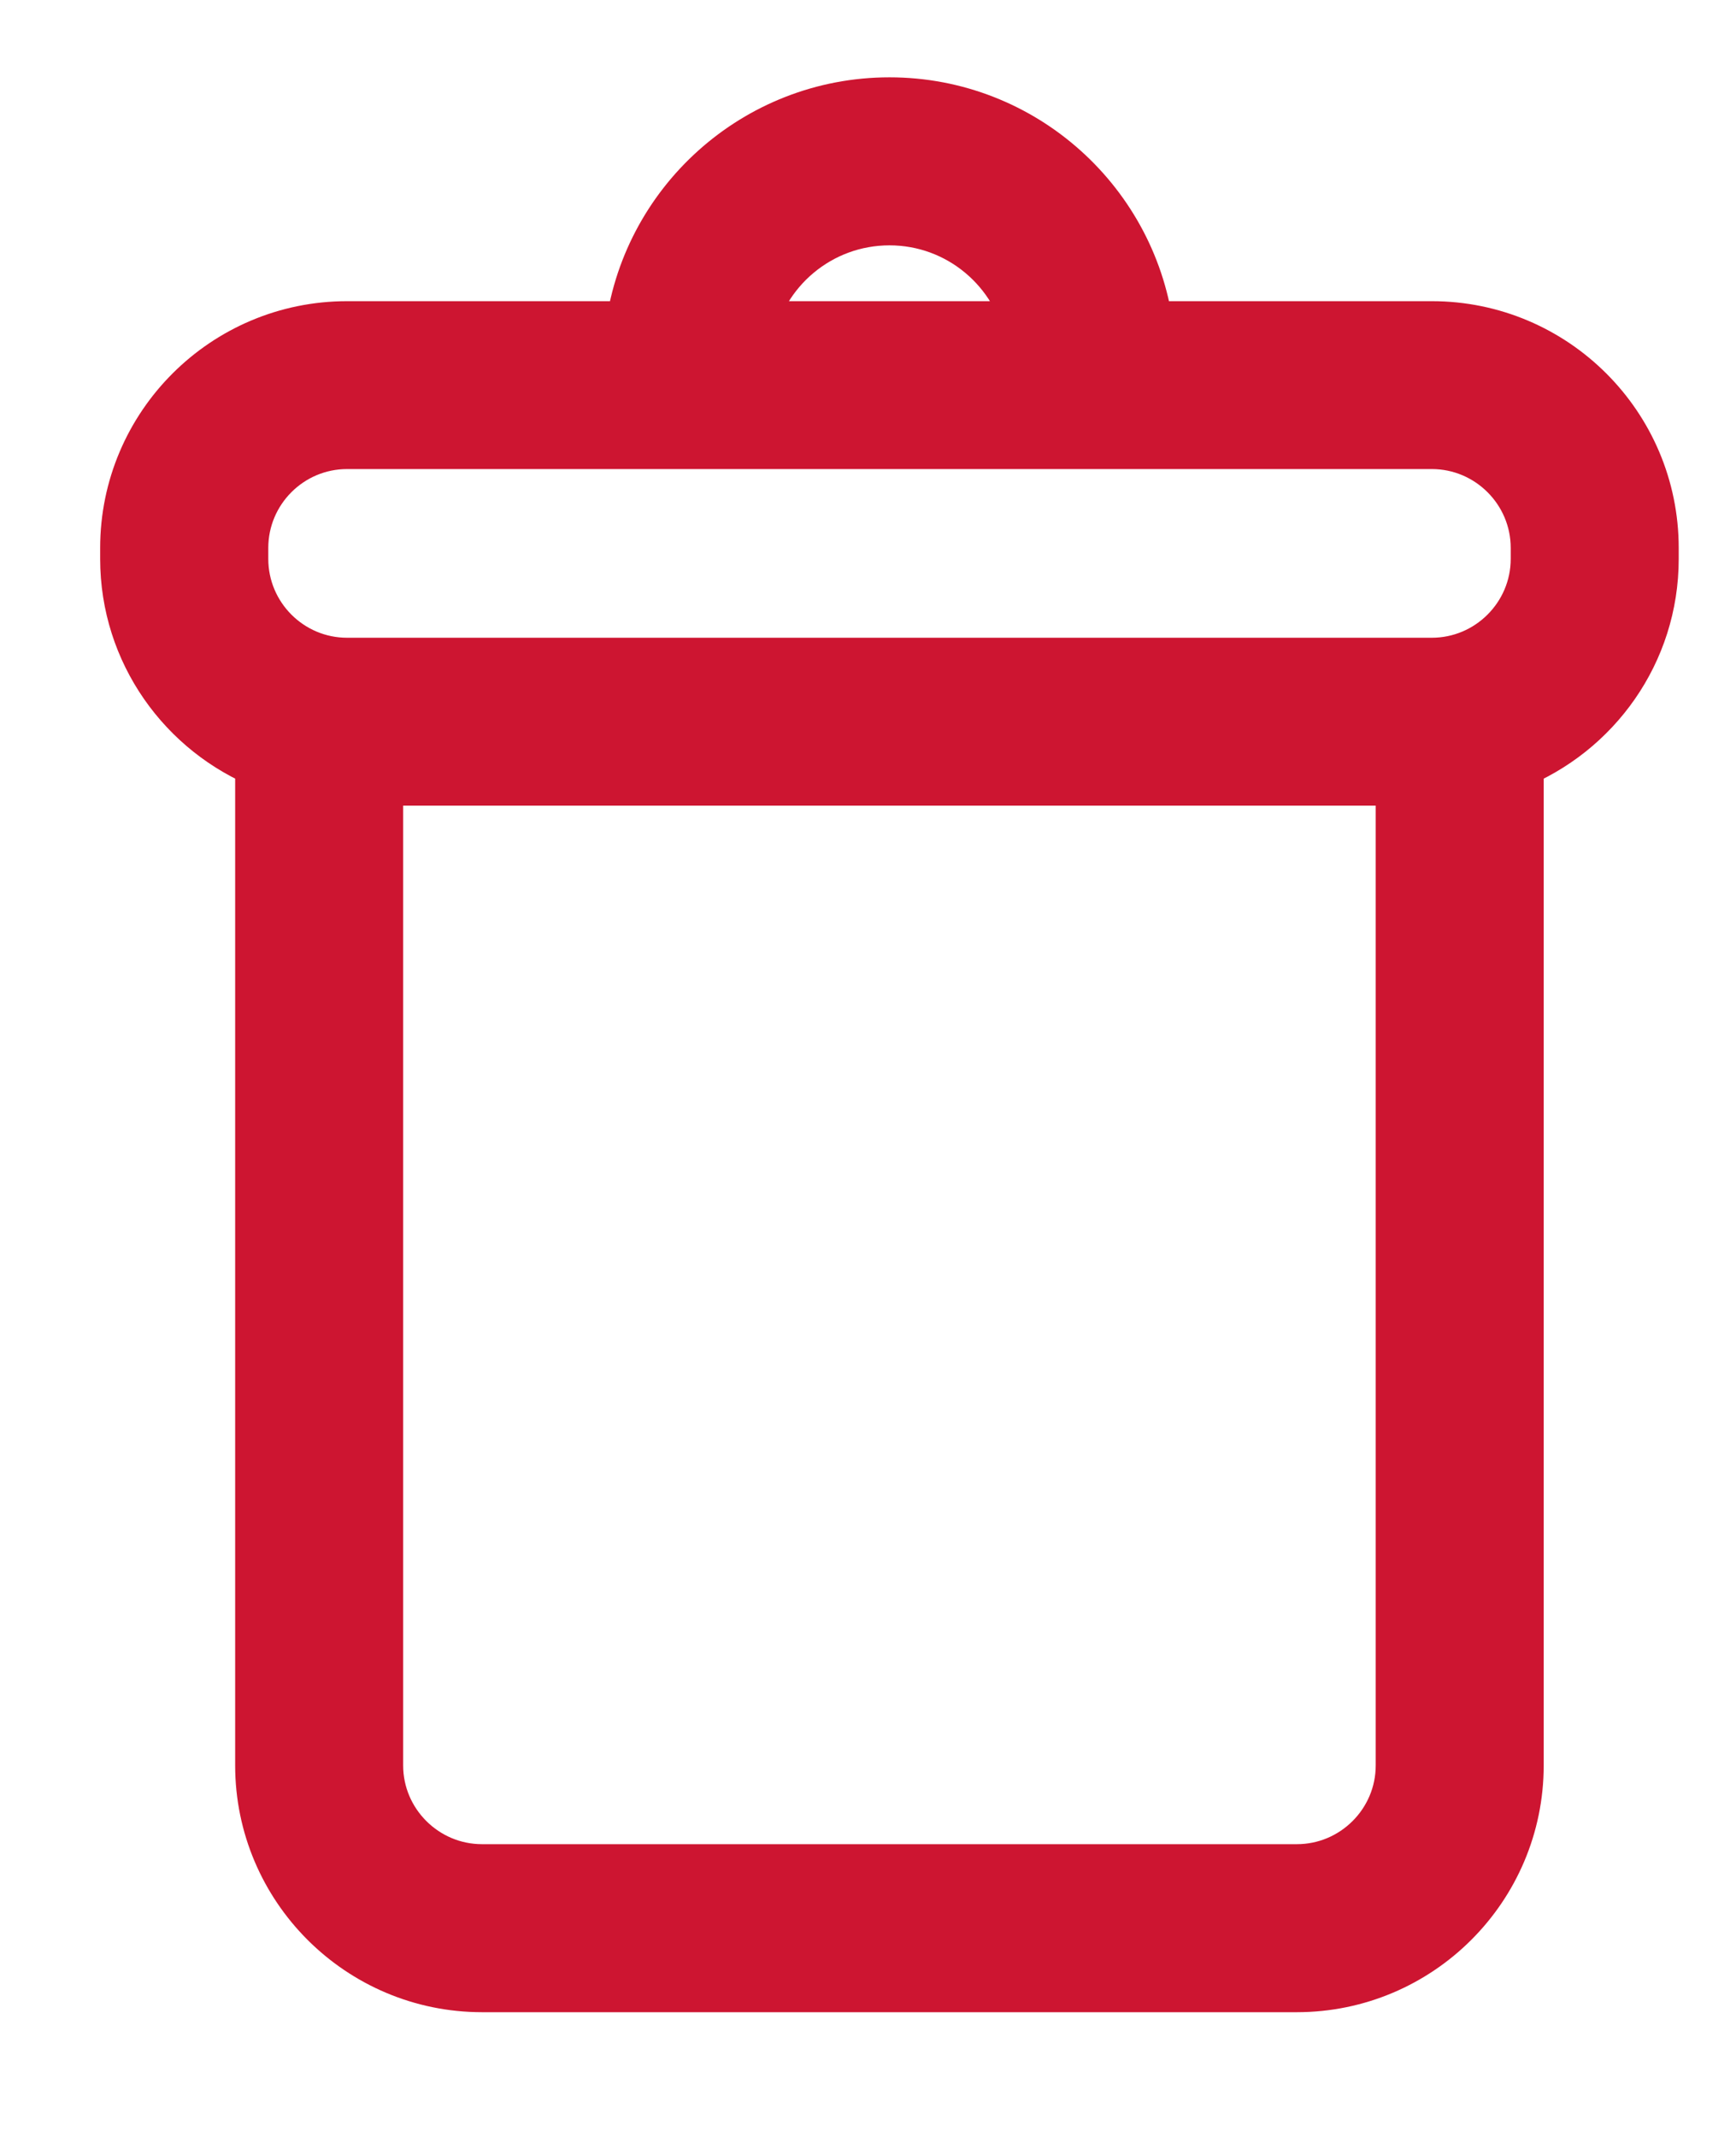 <svg width="13" height="16" viewBox="0 0 13 16" fill="none" xmlns="http://www.w3.org/2000/svg">
<path d="M10.722 2.505H8.543C8.434 1.563 7.632 0.829 6.661 0.829C5.689 0.829 4.887 1.563 4.779 2.505H2.599C1.717 2.505 1 3.221 1 4.103V4.184C1 4.858 1.42 5.434 2.011 5.669V13.218C2.011 14.099 2.728 14.816 3.61 14.816H9.711C10.593 14.816 11.31 14.099 11.31 13.218V5.669C11.902 5.434 12.321 4.858 12.321 4.185V4.103C12.321 3.221 11.604 2.505 10.722 2.505ZM6.661 1.587C7.213 1.587 7.674 1.982 7.776 2.505H5.545C5.647 1.982 6.108 1.587 6.661 1.587ZM10.552 13.218C10.552 13.681 10.175 14.058 9.711 14.058H3.61C3.147 14.058 2.769 13.681 2.769 13.218V5.782H10.552V13.218ZM11.563 4.184C11.563 4.648 11.185 5.025 10.722 5.025H2.599C2.136 5.025 1.759 4.648 1.759 4.184V4.103C1.759 3.639 2.136 3.262 2.599 3.262H10.722C11.185 3.262 11.563 3.639 11.563 4.103V4.184H11.563Z" fill="#CD1531" stroke="#CD1531" stroke-width="0.5"/>
</svg>
